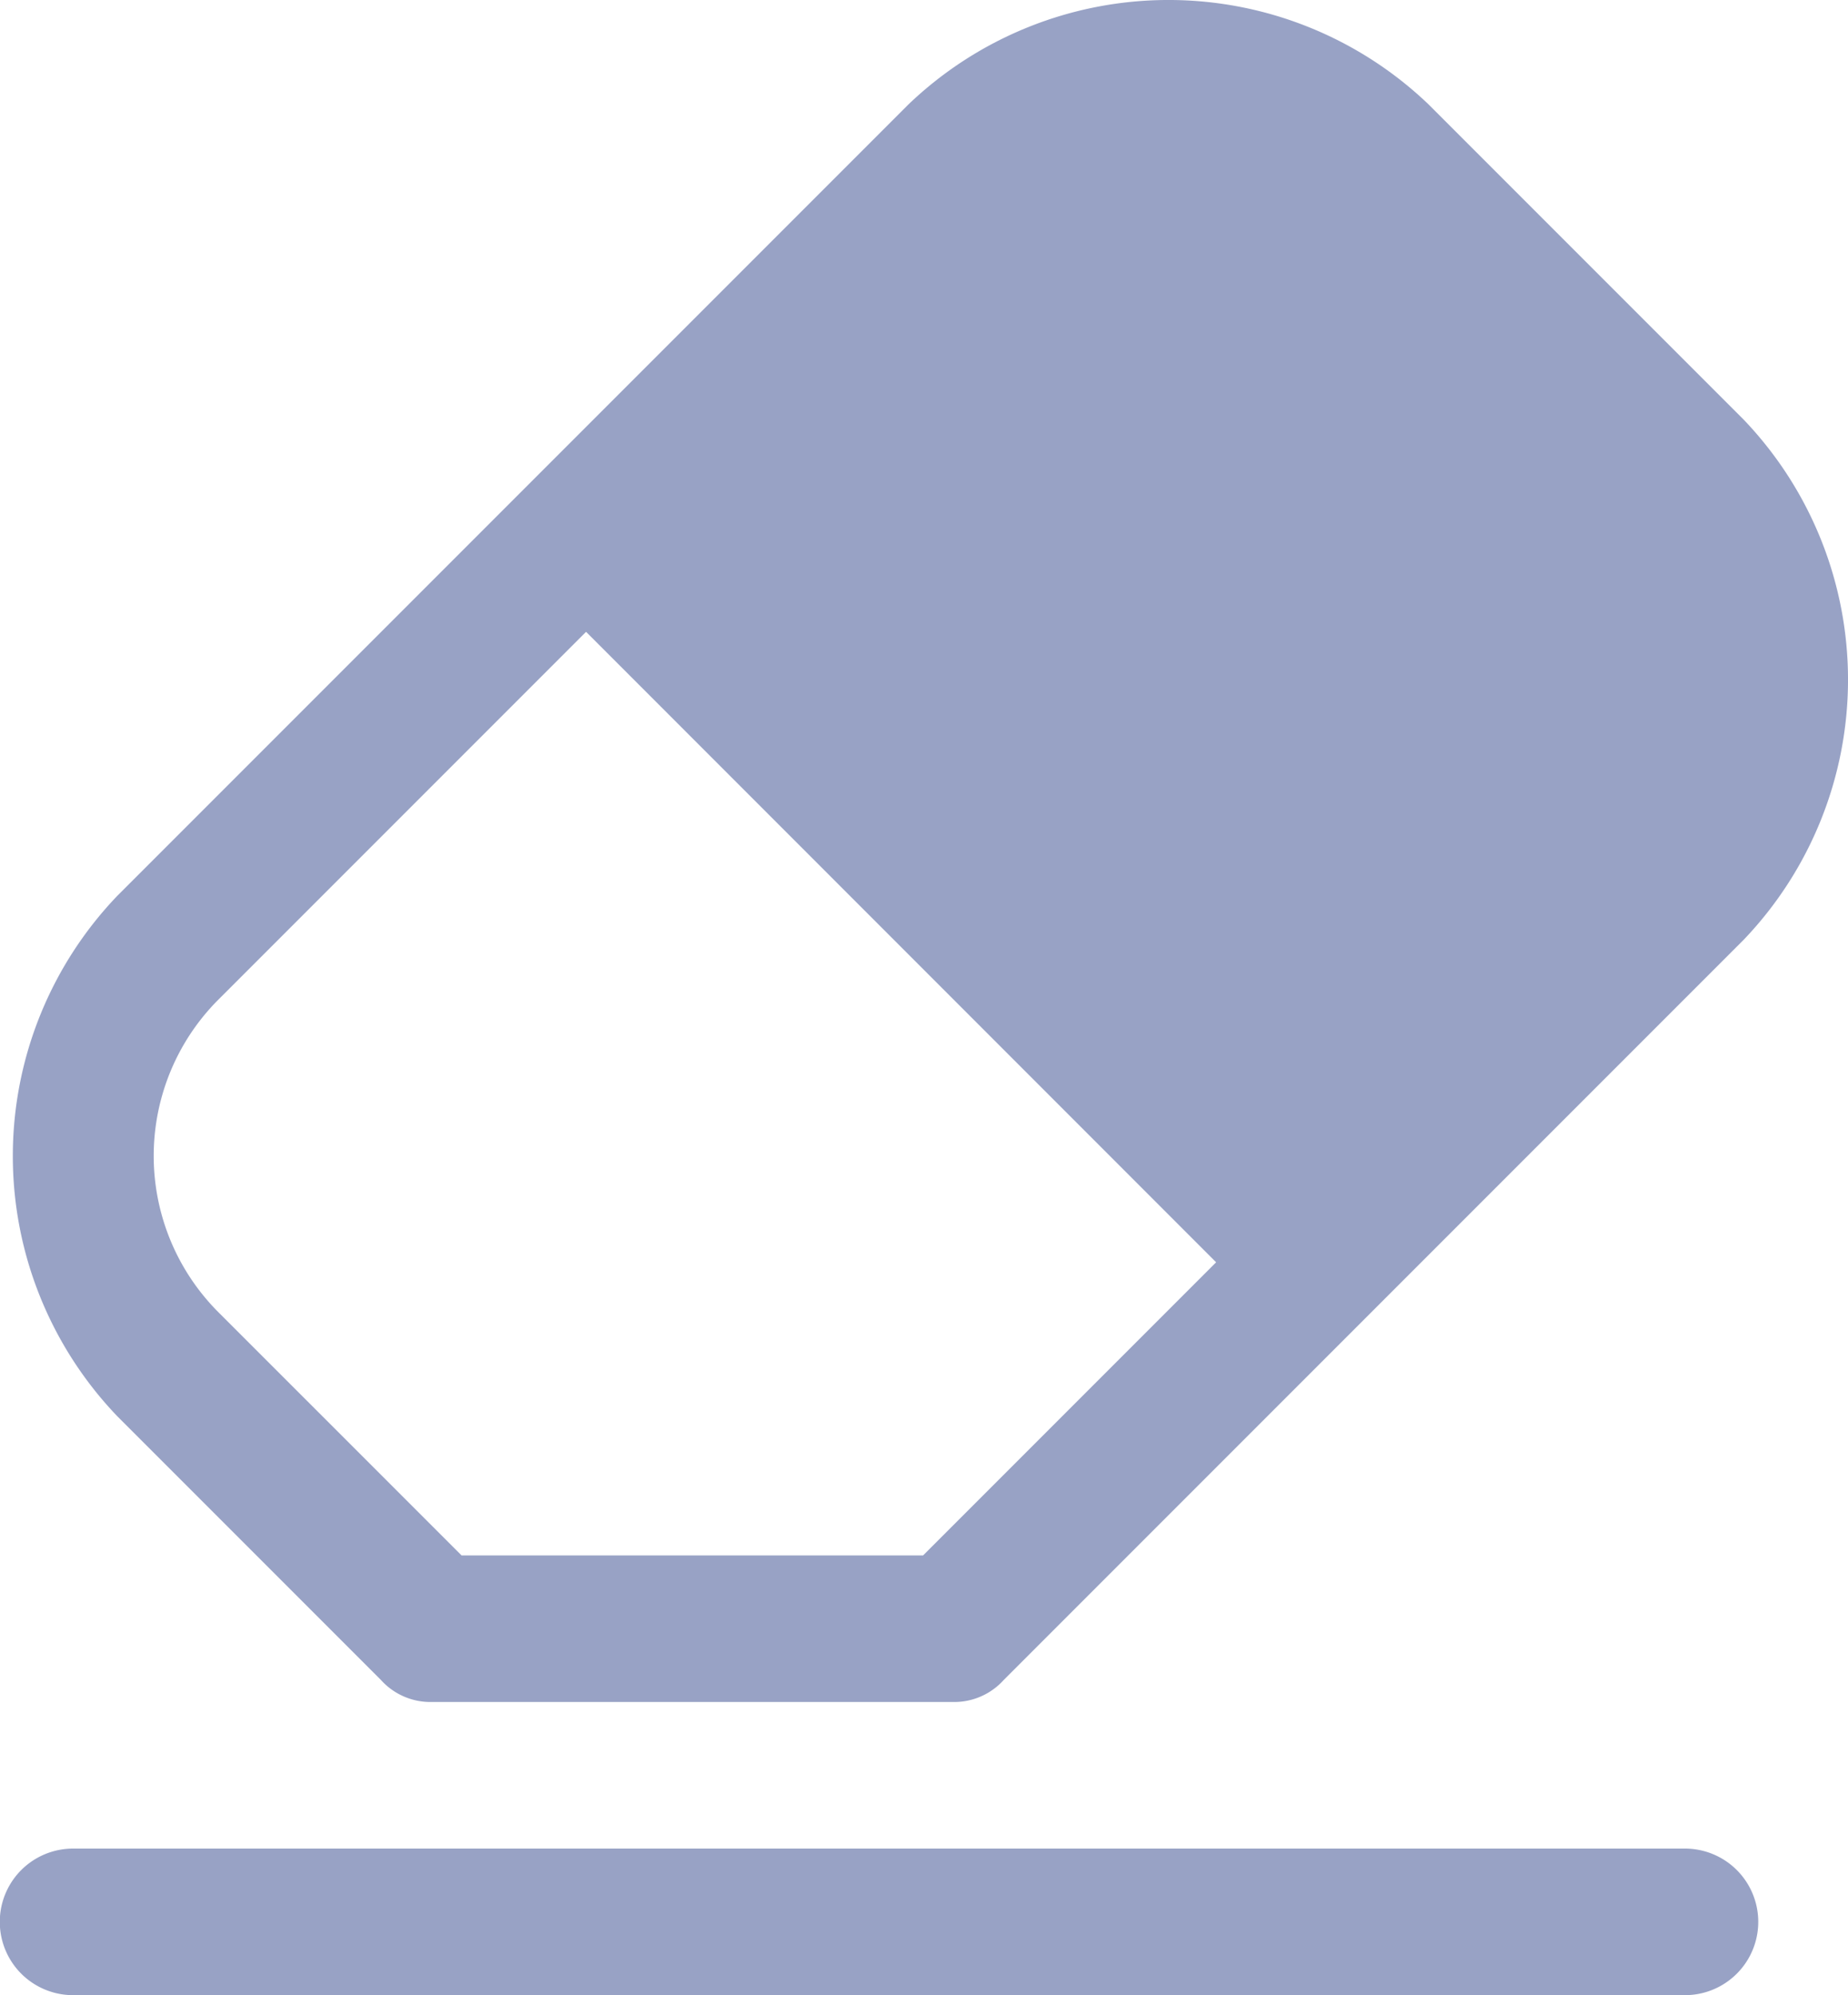 <svg xmlns="http://www.w3.org/2000/svg" width="35.417" height="38.225" viewBox="0 0 35.417 38.225">
  <g id="iconfinder_Graphic_Design_eraser_6602600" transform="translate(-4 -2.775)">
    <path id="Path_1764" data-name="Path 1764" d="M36.293,28H5.4a1.4,1.4,0,0,0,0,2.808H36.293a1.4,1.4,0,0,0,0-2.808Z" transform="translate(0 10.192)" fill="#98a2c5"/>
    <path id="Path_1765" data-name="Path 1765" d="M11.23,34.962a1.275,1.275,0,0,0,.983.421h9.969a1.275,1.275,0,0,0,.983-.421L37.345,20.782a7.208,7.208,0,0,0,0-9.969L31.308,4.776a7.208,7.208,0,0,0-9.969,0l-7.02,7.02h0L6.176,19.939a7.208,7.208,0,0,0,0,9.969ZM8.141,21.9l7.02-7.02L27.236,26.959,21.62,32.575H12.775L8.141,27.942A4.237,4.237,0,0,1,8.141,21.9Z" transform="translate(0.071 0)" fill="#98a2c5"/>
  </g>
</svg>
